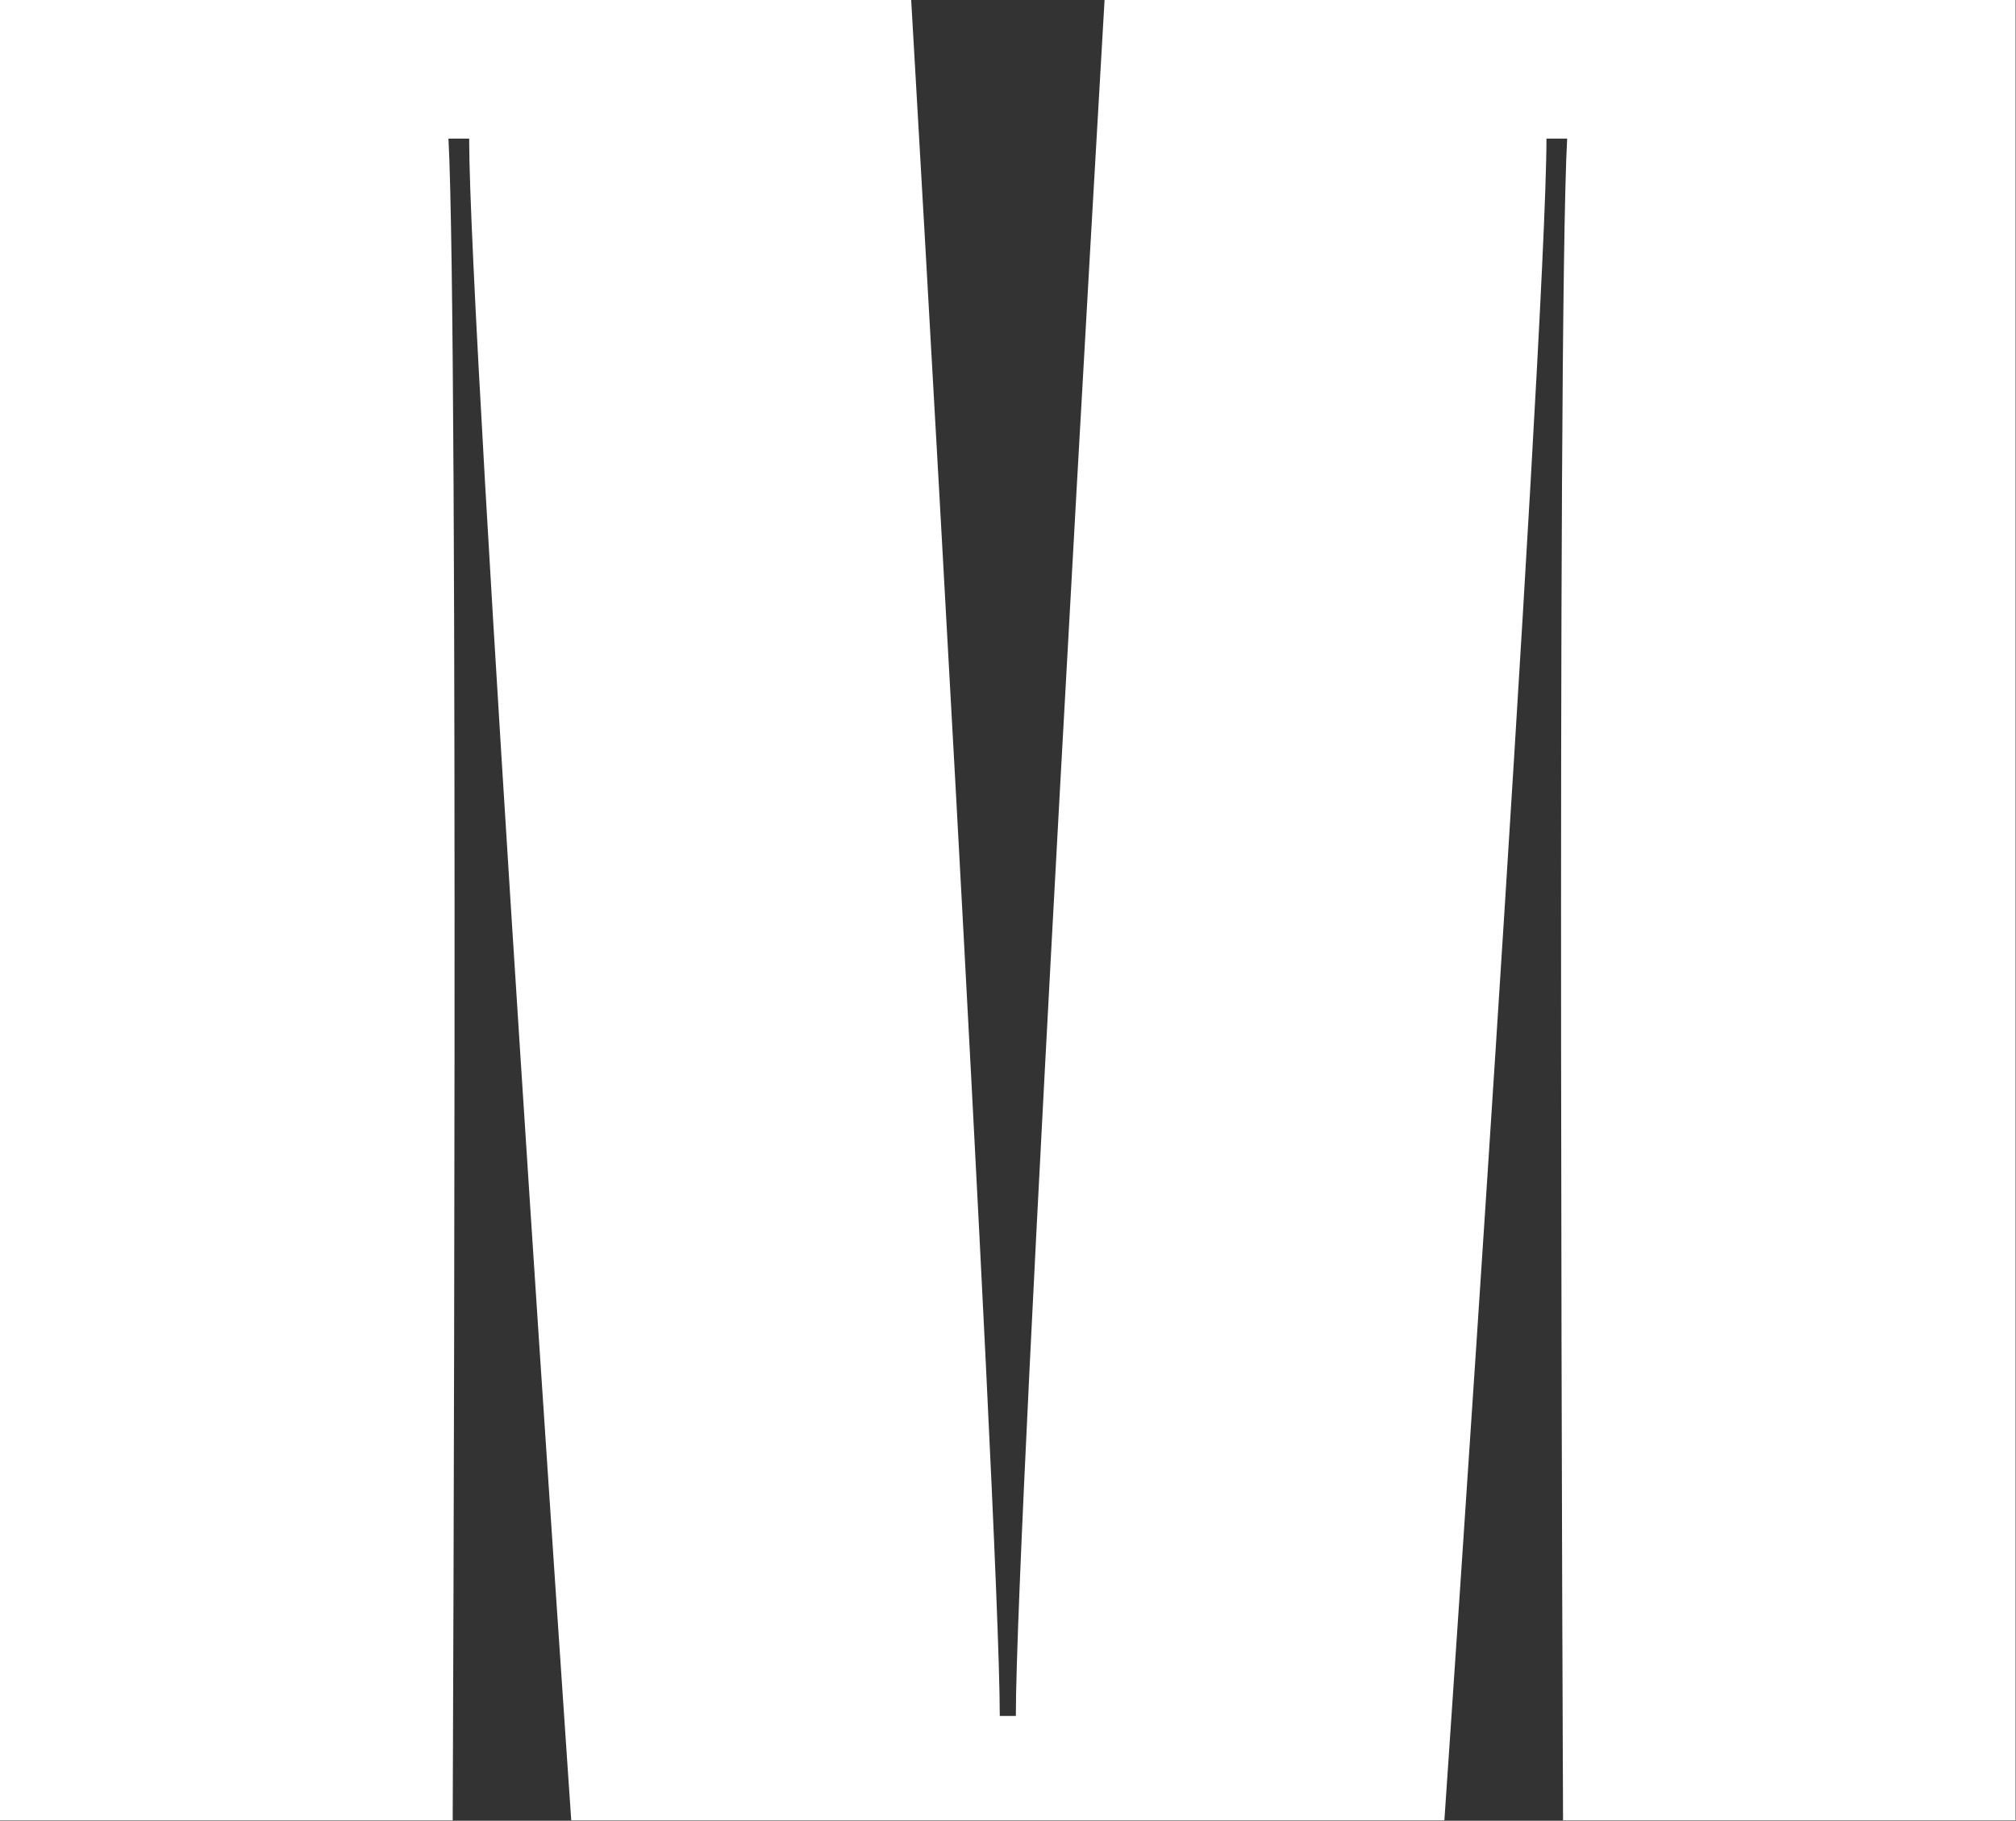 <svg version="1.2" xmlns="http://www.w3.org/2000/svg" viewBox="0 0 1568 1416" width="1568" height="1416">
	<rect x="0" y="0" width="1568" height="1416" fill="#333333" stroke="none"/>
	<title>m-symbol-white_011a6c1b-svg</title>
	<style>
		.s0 { fill: #ffffff } 
	</style>
	<path id="Layer" class="s0" d="m444.3 1415.7c0 0-79.4-1155.9-79.4-1307.9h-16.1c8.2 152 3.3 1307.9 3.3 1307.9h-352.1v-1415.7h708.7c0 0 68.9 1182.9 68.9 1334.5h12.5c0-151.6 69-1334.5 69-1334.5h708.6v1415.7h-352c0 0-5.1-1155.9 3.2-1307.9h-16.1c0 152-79.4 1307.9-79.4 1307.9z" />
</svg>